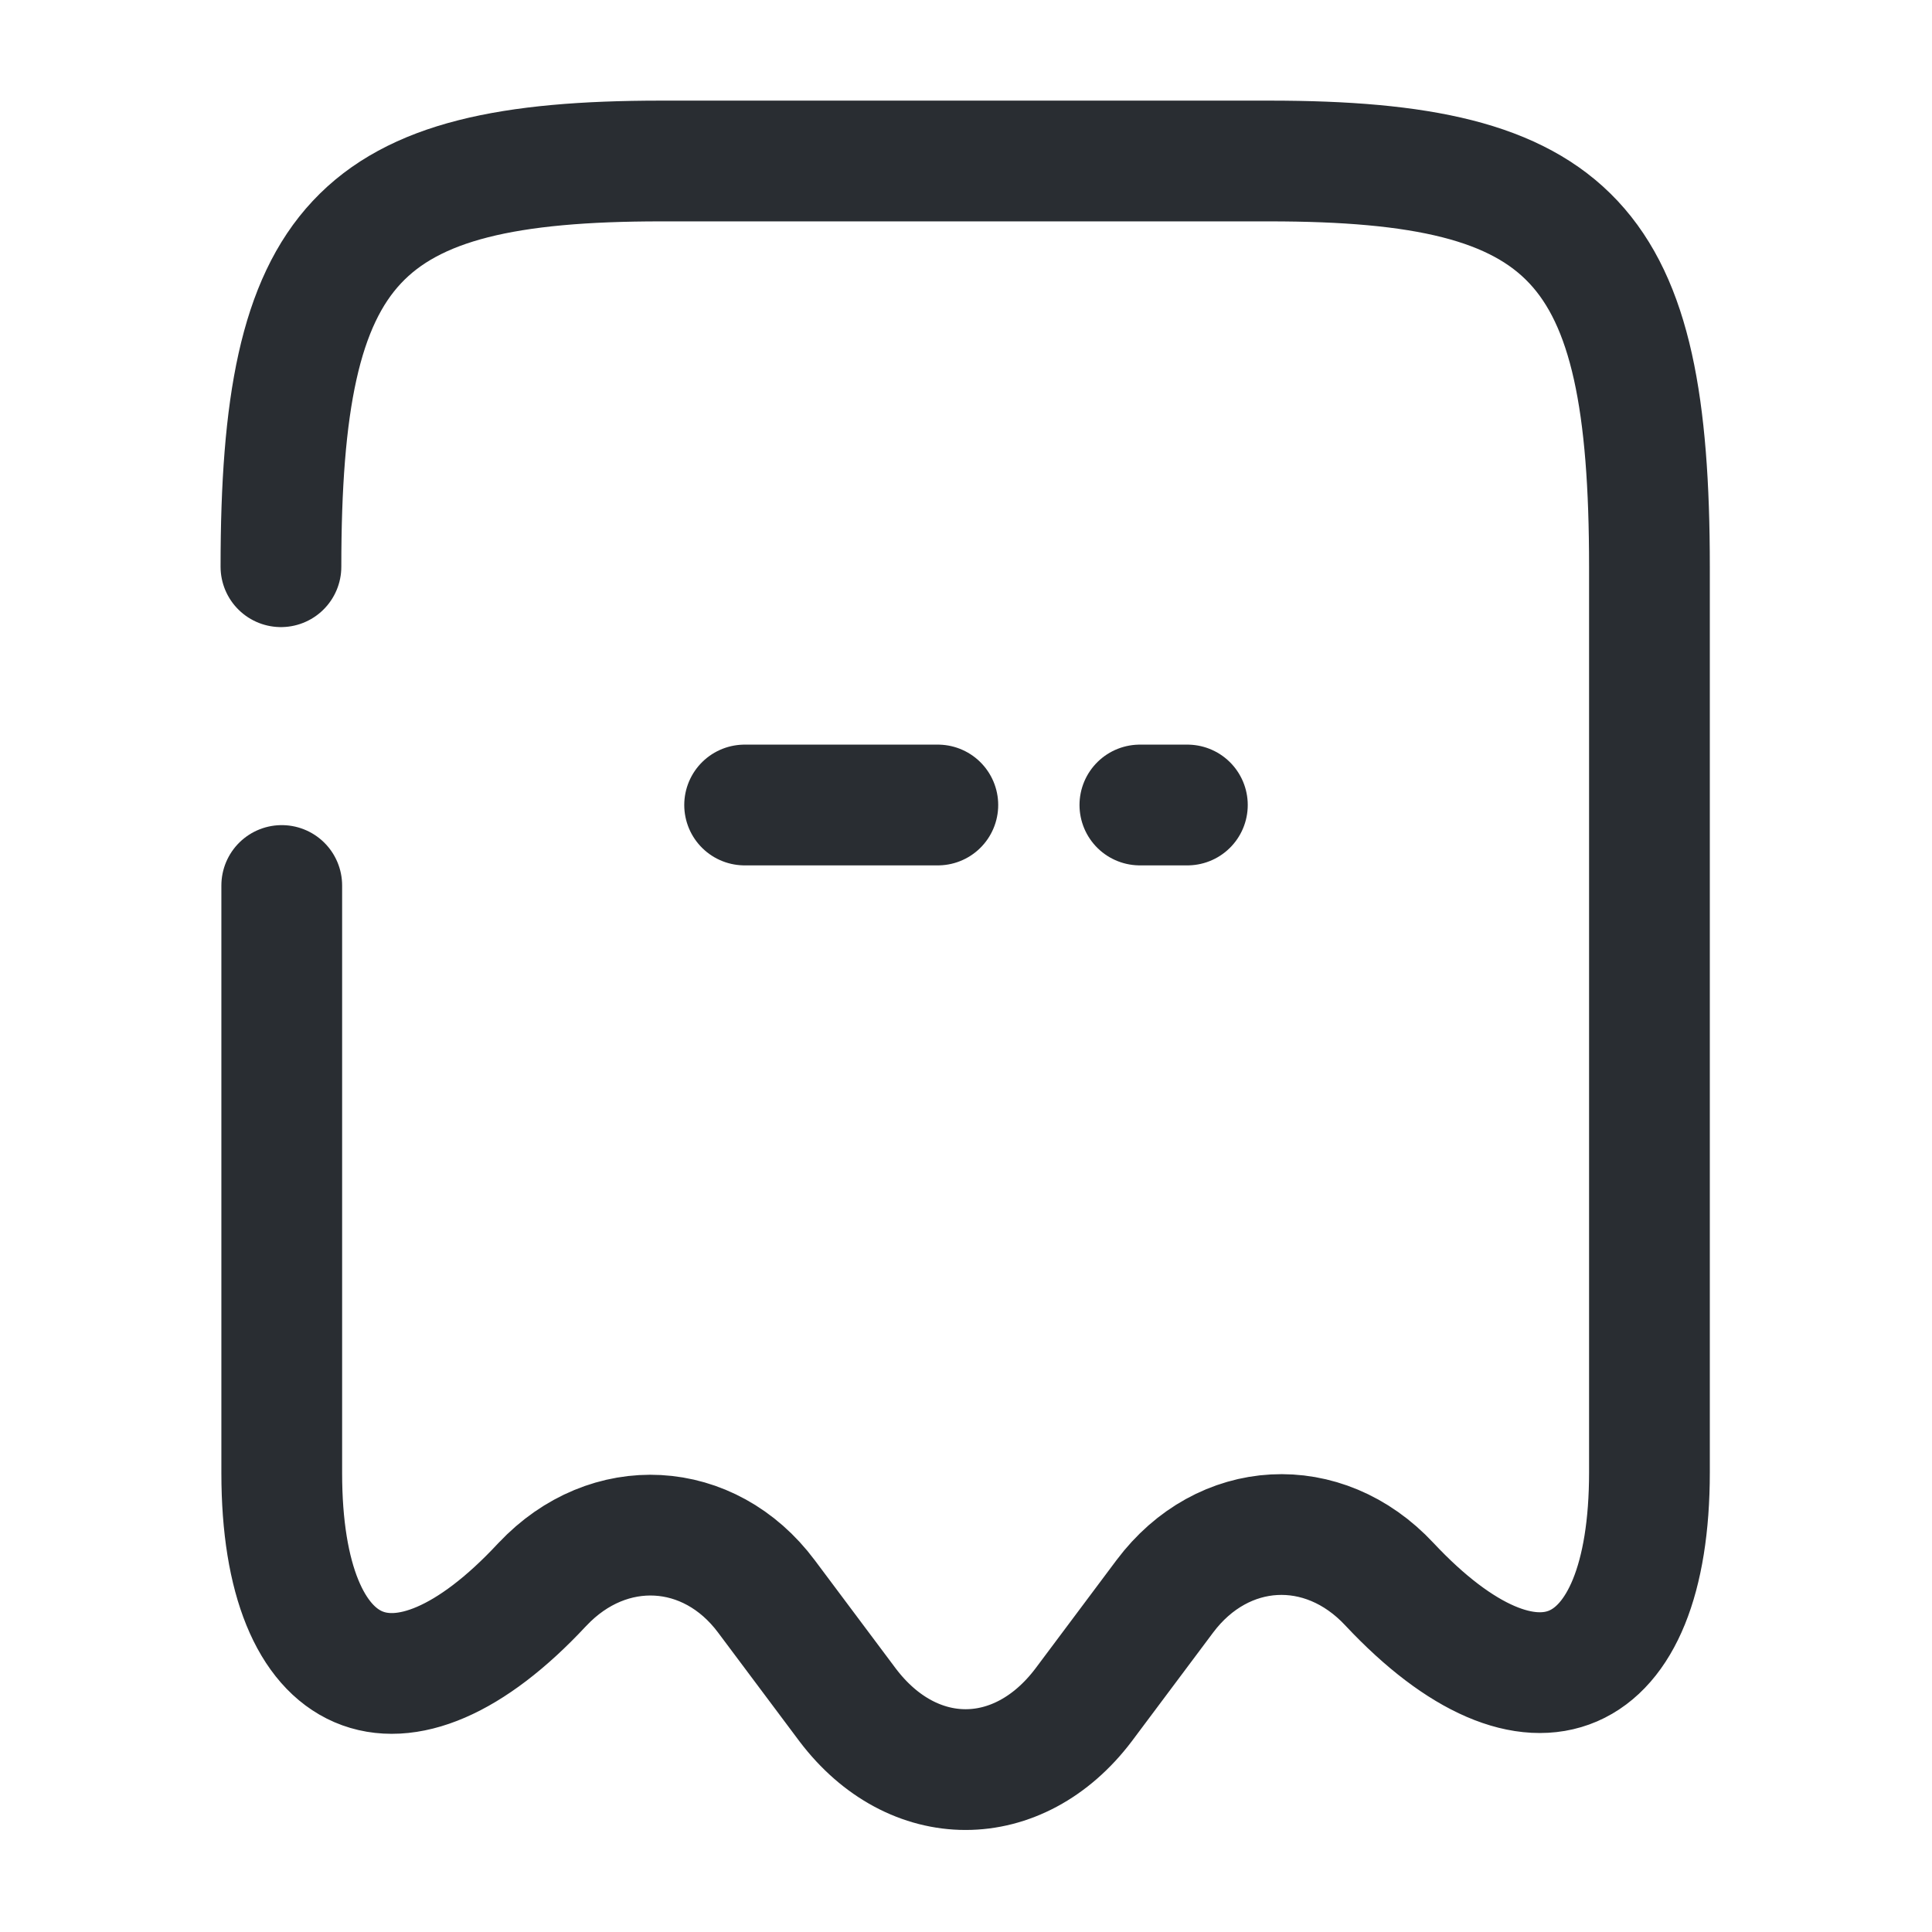 <svg viewBox="0 0 24 24" fill="none" xmlns="http://www.w3.org/2000/svg" height="1em" width="1em">
  <path d="M14.16 10H14.75" stroke="#292D32" stroke-width="1.5" stroke-linecap="round" stroke-linejoin="round"/>
  <path d="M9.25 10H11.65" stroke="#292D32" stroke-width="1.5" stroke-linecap="round" stroke-linejoin="round"/>
  <path d="M3.5 11V18.3C3.5 20.96 4.96 21.59 6.73 19.69L6.74 19.68C7.56 18.81 8.81 18.88 9.52 19.83L10.53 21.18C11.34 22.25 12.65 22.25 13.46 21.18L14.47 19.83C15.19 18.87 16.44 18.8 17.26 19.68C19.04 21.58 20.49 20.95 20.49 18.29V7.04C20.49 3.01 19.55 2 15.77 2H8.21C4.43 2 3.49 3.01 3.49 7.04" stroke="#292D32" stroke-width="1.5" stroke-linecap="round" stroke-linejoin="round"/>
</svg>
